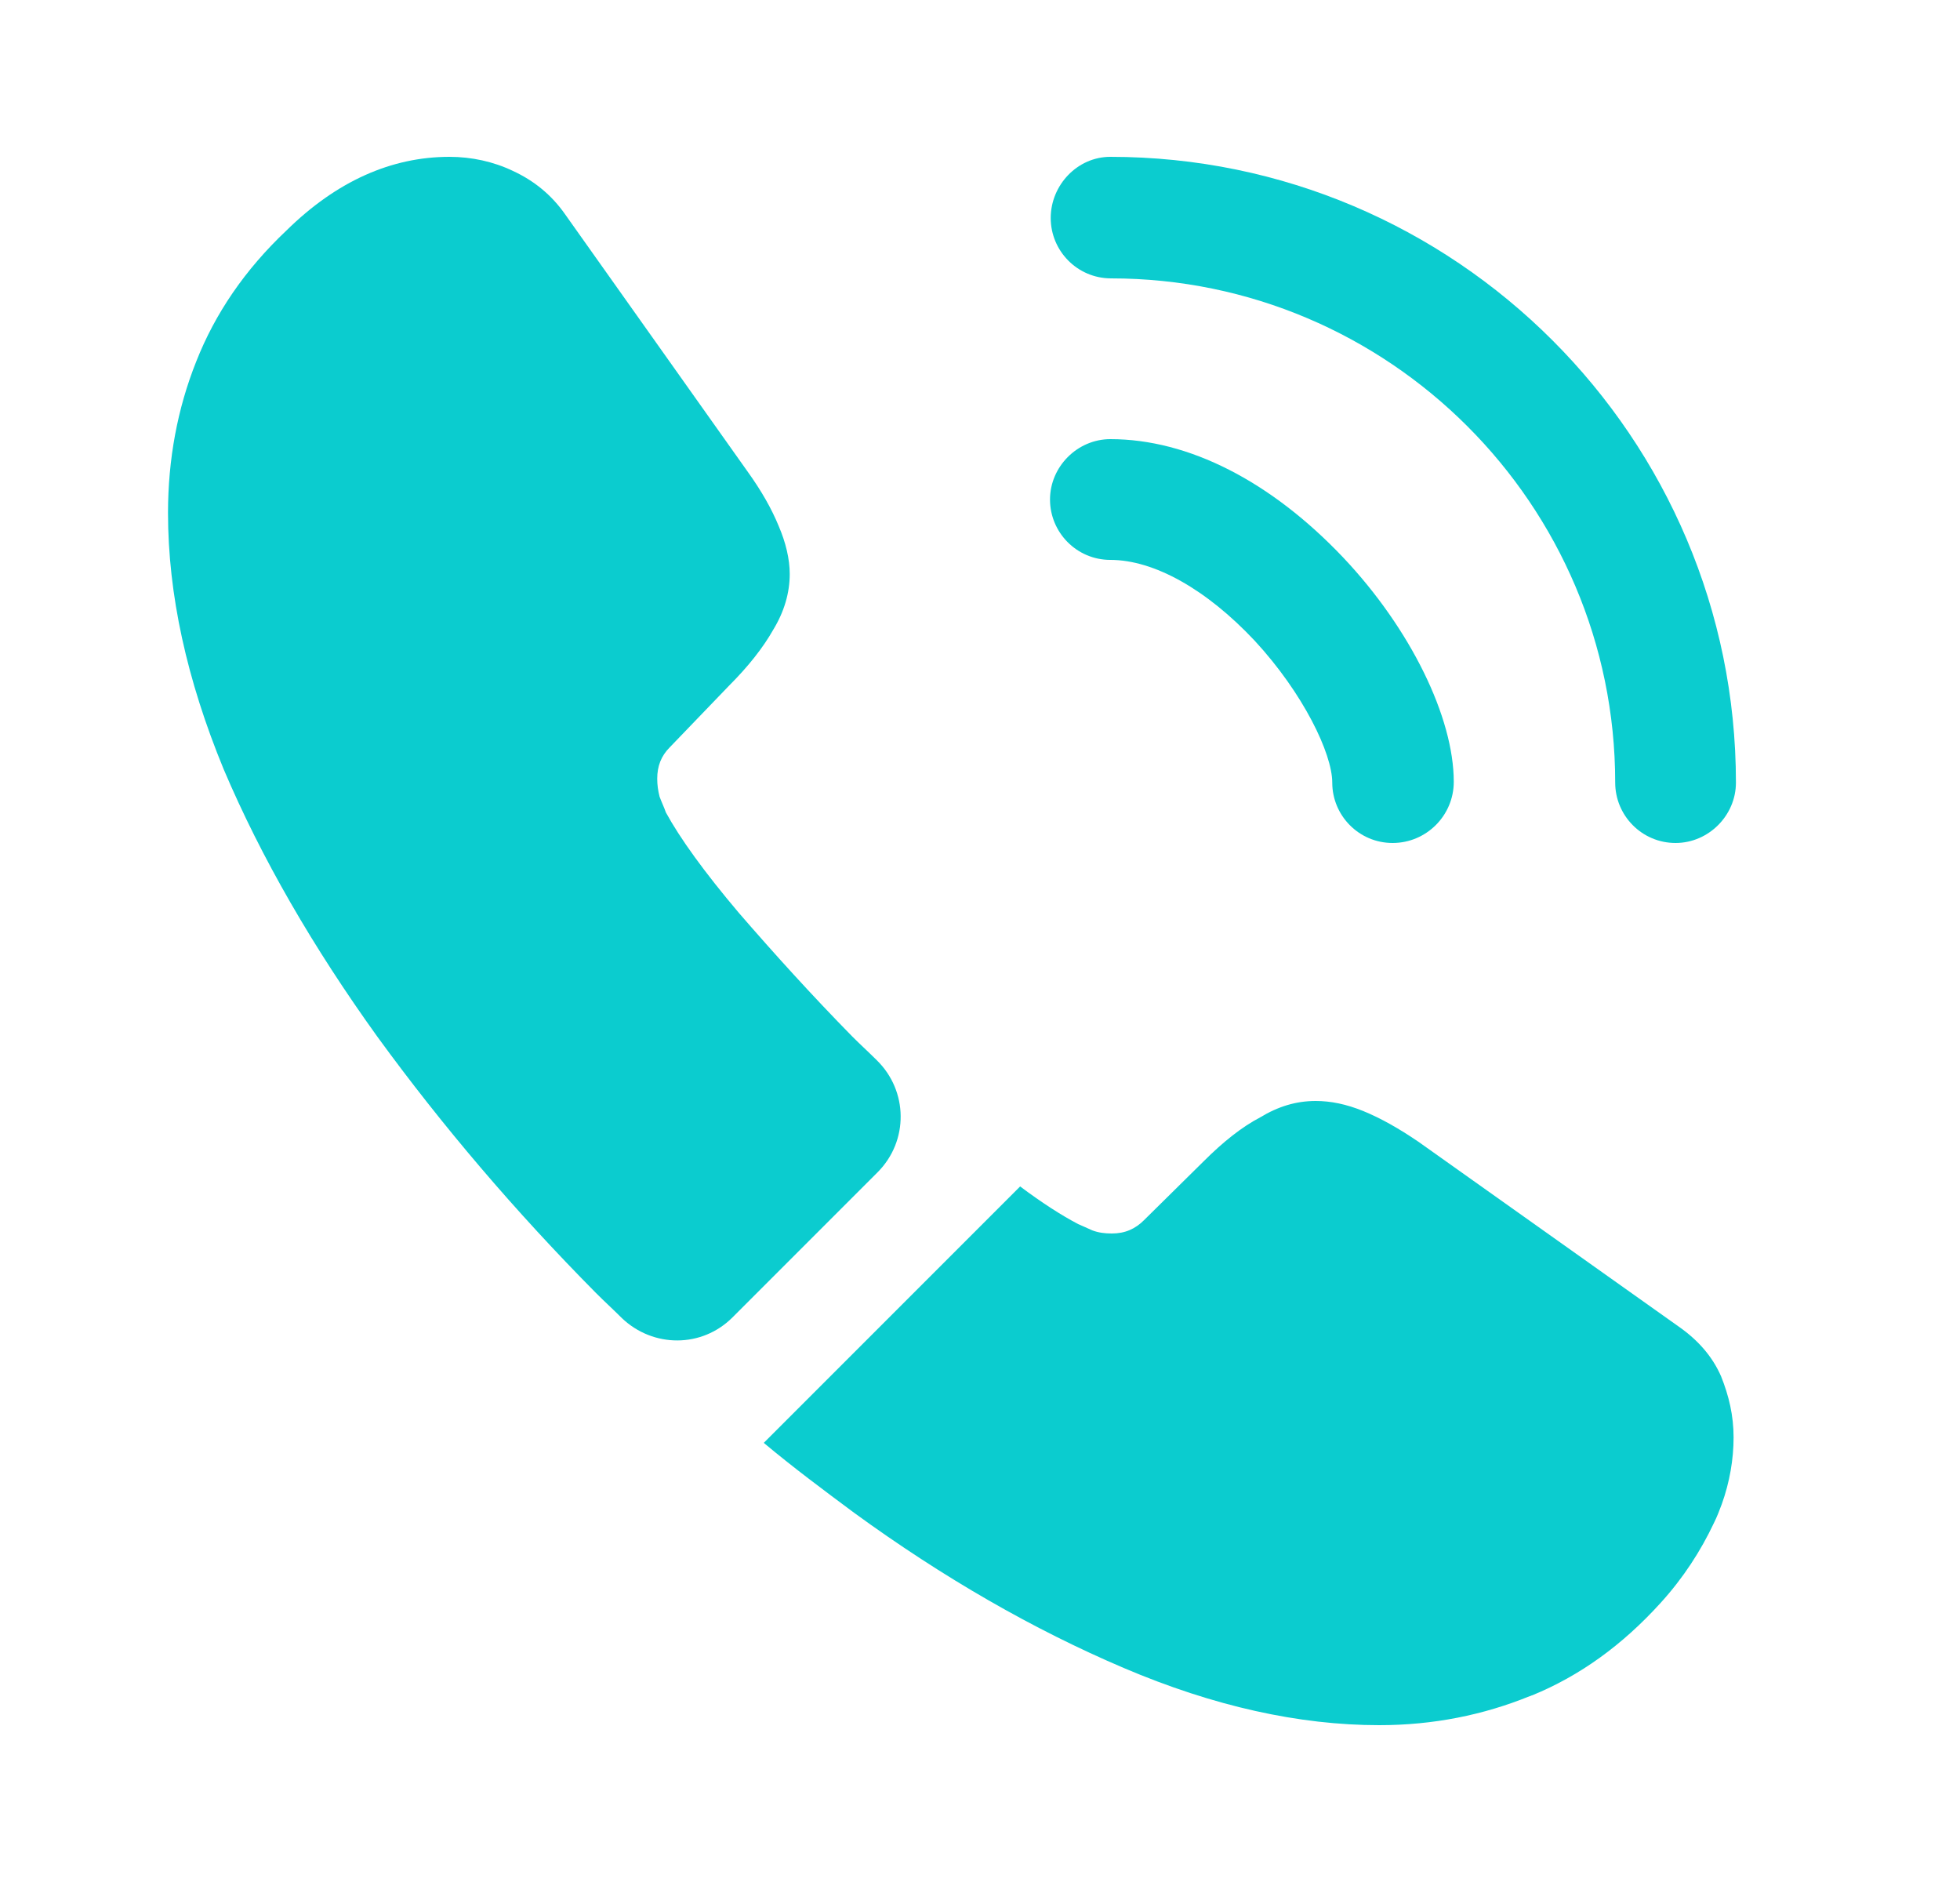 <svg width="25" height="24" viewBox="0 0 25 24" fill="none" xmlns="http://www.w3.org/2000/svg">
<path d="M17.763 10.75C17.333 10.75 16.993 10.4 16.993 9.98C16.993 9.61 16.623 8.84 16.003 8.17C15.393 7.52 14.723 7.14 14.163 7.14C13.733 7.14 13.393 6.79 13.393 6.37C13.393 5.95 13.743 5.6 14.163 5.6C15.163 5.6 16.213 6.14 17.133 7.11C17.993 8.02 18.543 9.15 18.543 9.97C18.543 10.4 18.193 10.75 17.763 10.75Z" fill="#0BCCCF"/>
<path d="M21.372 10.75C20.942 10.75 20.602 10.4 20.602 9.98C20.602 6.43 17.712 3.55 14.172 3.55C13.742 3.55 13.402 3.2 13.402 2.78C13.402 2.36 13.742 2 14.162 2C18.562 2 22.142 5.58 22.142 9.98C22.142 10.4 21.792 10.75 21.372 10.75Z" fill="#0BCCCF"/>
<path d="M11.193 14.95L9.343 16.8C8.953 17.19 8.333 17.19 7.933 16.81C7.823 16.7 7.713 16.6 7.603 16.49C6.573 15.45 5.643 14.36 4.813 13.22C3.993 12.08 3.333 10.94 2.853 9.81C2.383 8.67 2.143 7.58 2.143 6.54C2.143 5.86 2.263 5.21 2.503 4.61C2.743 4 3.123 3.44 3.653 2.94C4.293 2.31 4.993 2 5.733 2C6.013 2 6.293 2.06 6.543 2.18C6.803 2.3 7.033 2.48 7.213 2.74L9.533 6.01C9.713 6.26 9.843 6.49 9.933 6.71C10.023 6.92 10.073 7.13 10.073 7.32C10.073 7.56 10.003 7.8 9.863 8.03C9.733 8.26 9.543 8.5 9.303 8.74L8.543 9.53C8.433 9.64 8.383 9.77 8.383 9.93C8.383 10.01 8.393 10.08 8.413 10.16C8.443 10.24 8.473 10.3 8.493 10.36C8.673 10.69 8.983 11.12 9.423 11.64C9.873 12.16 10.353 12.69 10.873 13.22C10.973 13.32 11.083 13.42 11.183 13.52C11.583 13.91 11.593 14.55 11.193 14.95Z" fill="#0BCCCF"/>
<path d="M22.112 18.33C22.112 18.61 22.062 18.9 21.962 19.18C21.932 19.26 21.902 19.34 21.862 19.42C21.692 19.78 21.472 20.12 21.182 20.44C20.692 20.98 20.152 21.37 19.542 21.62C19.532 21.62 19.522 21.63 19.512 21.63C18.922 21.87 18.282 22 17.592 22C16.572 22 15.482 21.76 14.332 21.27C13.182 20.78 12.032 20.12 10.892 19.29C10.502 19 10.112 18.71 9.742 18.4L13.012 15.13C13.292 15.34 13.542 15.5 13.752 15.61C13.802 15.63 13.862 15.66 13.932 15.69C14.012 15.72 14.092 15.73 14.182 15.73C14.352 15.73 14.482 15.67 14.592 15.56L15.352 14.81C15.602 14.56 15.842 14.37 16.072 14.25C16.302 14.11 16.532 14.04 16.782 14.04C16.972 14.04 17.172 14.08 17.392 14.17C17.612 14.26 17.842 14.39 18.092 14.56L21.402 16.91C21.662 17.09 21.842 17.3 21.952 17.55C22.052 17.8 22.112 18.05 22.112 18.33Z" fill="#0BCCCF"/>
</svg>
